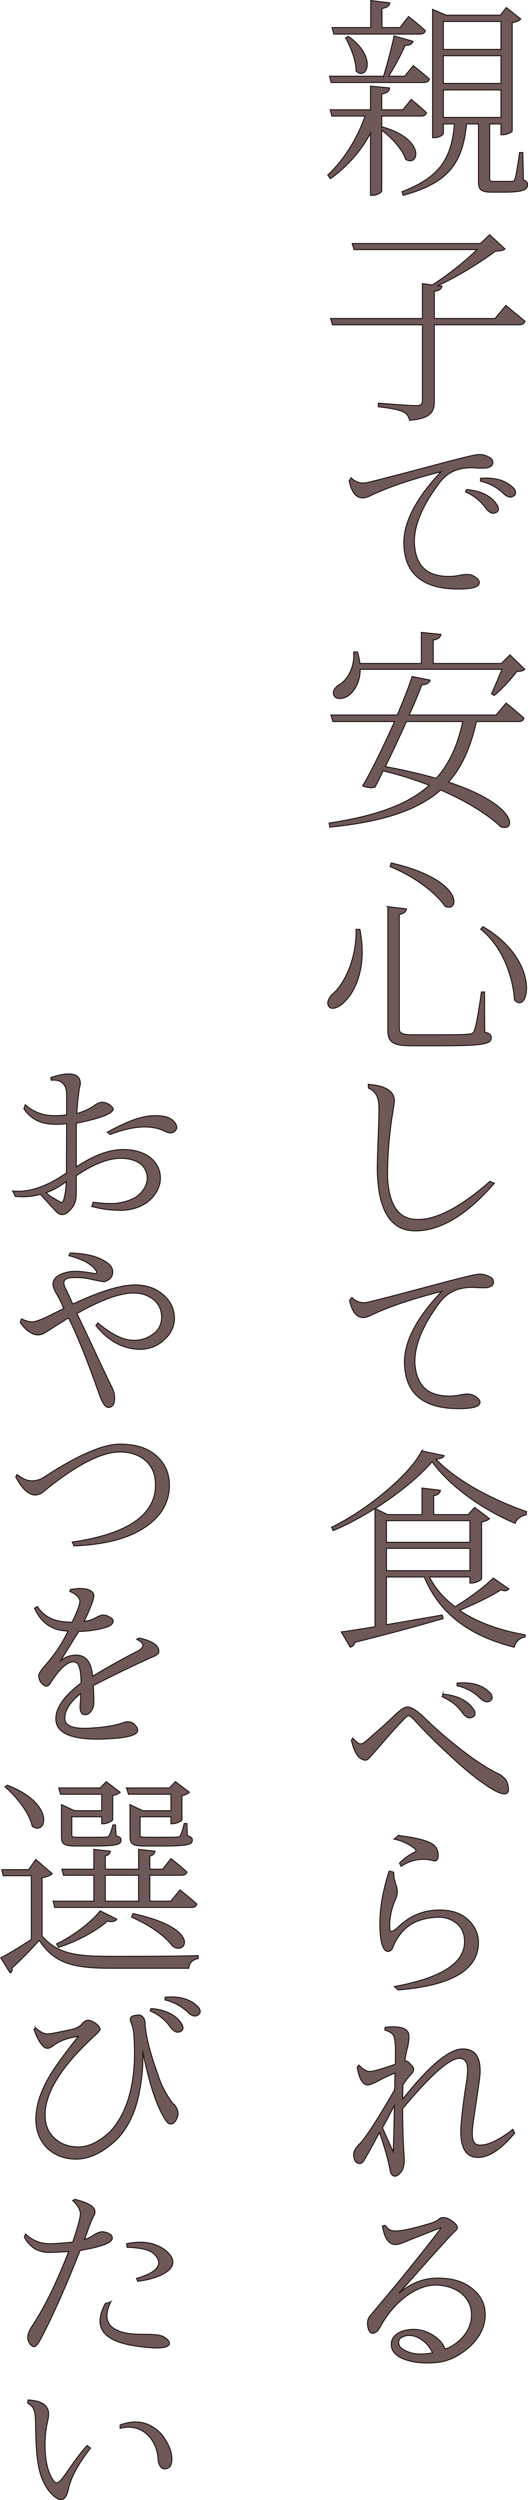 <?xml version="1.0" encoding="UTF-8"?>
<svg id="_レイヤー_2" data-name="レイヤー 2" xmlns="http://www.w3.org/2000/svg" viewBox="0 0 93.9 444.12">
  <defs>
    <style>
      .cls-1 {
        fill: #6e5858;
        stroke: #231815;
        stroke-miterlimit: 10;
        stroke-width: .18px;
      }
    </style>
  </defs>
  <g id="_レイヤー_1-2" data-name="レイヤー 1">
    <g>
      <path class="cls-1" d="M64.93,20.62h-5.92l-.28-1.12h7.16v-4.2l3.4.32c-.08.6-.44.92-1.4,1.08v2.8h3.76l1.48-1.84s1.68,1.36,2.72,2.36c-.12.4-.44.6-.92.6h-7.04v2l.08-.08c7.84,2.16,6.52,7.24,4.16,5.76-.52-1.76-2.52-3.88-4.24-5.16v10.76c0,.32-.88.8-1.56.8h-.44v-11.04c-1.68,3.16-4.04,5.84-7.12,8.08l-.48-.64c3.04-2.88,5.24-6.56,6.64-10.48ZM68.21,13.54c.68-2.16,1.4-5,1.88-7.16l3.36.96c-.12.44-.6.76-1.4.72-.68,1.56-1.8,3.68-2.92,5.48h2.84l1.52-1.88s1.76,1.36,2.88,2.4c-.12.4-.48.6-1,.6h-16.48l-.28-1.12h9.6ZM65.93,4.9V.1l3.4.4c-.08.52-.48.88-1.4,1v3.4h3.2l1.52-1.96s1.84,1.4,3,2.52c-.12.4-.48.6-.96.6h-15.32l-.32-1.16h6.88ZM61.97,6.46c5.32,3.84,3.12,7.96,1.36,6.16,0-1.88-1-4.32-1.88-5.92l.52-.24ZM80.81,22.02h-1.96v1.72c0,.16-.64.72-1.64.72h-.28V1.66l2.4,1.04h9.64l1.08-1.36,2.56,2.04c-.24.28-.72.52-1.52.64v19.24c0,.16-.8.68-1.72.68h-.28v-1.92h-2v9.68c0,.48.04.52.76.52h3.2c.28,0,.4-.04.52-.4.2-.56.56-2.72.84-4.72h.56l.12,4.84c.64.28.72.48.72.92,0,.84-.8,1.28-4.28,1.28h-2.08c-2.04,0-2.36-.56-2.36-1.92v-10.2h-2.12c-.68,7.24-3.52,10.56-11.28,12.68l-.2-.64c6.72-2.6,8.8-5.84,9.32-12.04ZM89.09,8.78V3.82h-10.24v4.96h10.24ZM89.09,14.82v-4.92h-10.24v4.92h10.24ZM89.09,15.98h-10.24v4.88h10.24v-4.88Z"/>
      <path class="cls-1" d="M93.36,57.06c-.12.44-.48.64-1,.64h-15.12v13.52c0,1.8-.44,3.12-4.4,3.44-.16-.64-.44-1.16-1.08-1.48-.8-.36-2.16-.68-4.48-.92v-.64s5.6.44,6.68.44c.96,0,1.16-.28,1.16-1v-13.36h-16l-.32-1.12h16.32v-6.2l1.76.24c2.84-1.8,5.92-4.28,7.96-6.28h-21.88l-.32-1.08h22.8l1.64-1.56,2.72,2.52c-.32.28-.8.36-1.68.4-2.56,1.88-6.52,4.44-10.24,6.12l.72.08c-.12.52-.48.84-1.36.92v4.84h10.8l1.92-2.32,3.4,2.8Z"/>
      <path class="cls-1" d="M62.45,84.88c.72.72,1.56,1,2.44.92.44-.04,4.2-1,11.28-2.88,5.2-1.4,8.12-2.12,8.76-2.16.68-.08,1.4.08,2.08.48.44.2.64.52.64.92,0,.56-.48.92-1.4,1h-1.24c-.96-.08-1.68-.08-2.24,0-2.04.2-3.64,1.16-4.84,2.92-3.08,4.16-4.48,7.8-4.2,10.88.36,3.84,2.44,5.44,6.16,5.44.6,0,1.28-.08,2.04-.24.4-.08.76-.12,1.08-.12.6,0,1.12.16,1.6.52.44.32.64.64.64.92,0,.8-1.24,1.16-3.76,1.16-6,0-9.24-2.44-9.64-7.32-.36-4,1.84-8.52,6.6-13.52-5.04,1.28-9.08,2.64-12.2,4.08-.72.36-1.24.56-1.56.56-1.28.12-2.16-.92-2.6-3.04l.36-.52ZM82.93,86.96c2.72.24,4.56,1.2,5.56,2.88.32.72.12,1.16-.6,1.32-.48.12-1-.2-1.56-.96-.88-1.2-2.04-2.16-3.52-2.8l.12-.44ZM91.49,86.88c.36.64.24,1.12-.4,1.36-.44.2-1.04-.04-1.72-.72-1.08-1-2.4-1.68-3.92-2.04v-.52c2.72-.2,4.72.44,6.04,1.92Z"/>
      <path class="cls-1" d="M76.33,139.5c-2.48-.96-5.24-1.84-8.2-2.56-.48,1.04-.96,2.04-1.44,2.88-.48.2-1.36.12-2.2-.2,1.56-2.6,3.76-7.16,5.68-11.44h-10.96l-.36-1.16h11.8c1.12-2.68,2.12-5.16,2.64-6.84l3.2.64c-.12.44-.52.8-1.48.84-.48,1.32-1.28,3.24-2.24,5.36h15.44l1.8-2.12s1.96,1.56,3.16,2.68c-.08.4-.44.6-.96.6h-7.48c-1,4.48-2.52,8-4.96,10.76,12.52,4.12,12,8.96,9.28,7.92-2.08-1.96-5.76-4.4-10.68-6.52-4.08,3.6-10.24,5.64-19.72,6.6l-.12-.72c8.28-1.28,14-3.28,17.8-6.72ZM61.97,123.58c-.88.6-2.16.76-2.56,0-.36-.68.12-1.44.8-1.88,1.56-.8,2.92-3.2,2.68-5.88h.68c.24.72.36,1.4.44,2.04h10.92v-5.52l3.48.36c-.08.52-.52.88-1.36,1v4.16h12.12l1.52-1.52,2.64,2.56c-.28.28-.72.36-1.44.4-.96,1.32-2.64,3.16-4,4.24l-.48-.32c.52-1.12,1.32-2.96,1.84-4.32h-25.2c0,2.36-1.04,3.92-2.08,4.68ZM77.57,138.26c2.36-2.6,3.84-5.92,4.72-10.08h-10c-1.2,2.64-2.52,5.52-3.76,8,3.48.64,6.48,1.36,9.04,2.08Z"/>
      <path class="cls-1" d="M61.49,177.74c-1,1.16-2.4,1.76-2.96,1.12-.48-.6-.16-1.4.4-2.08,2.32-1.84,4.48-6.44,4.4-11.68h.68c1.32,6.72-.88,10.96-2.52,12.64ZM68.97,161.06l3.32.4c-.08.48-.44.84-1.28,1v20.16c0,.88.32,1.2,2.4,1.2h5.12c2.44,0,4.24-.04,4.92-.12.56-.08.76-.2.92-.68.32-.76.8-3.56,1.24-6.8h.56l.04,7.12c.88.24,1.16.52,1.16,1,0,1.12-1.4,1.44-8.8,1.44h-5.36c-3.36,0-4.24-.64-4.24-2.8v-21.92ZM69.57,153.3c13.24,3.04,12.12,9,9.56,7.68-1.36-2-4.8-5-9.76-7.04l.2-.64ZM85.89,164.62c10.52,6.12,8.08,15.88,5.6,13-.2-3.36-1.68-9.04-6-12.56l.4-.44Z"/>
      <path class="cls-1" d="M87.89,210.22c-4.88,5.64-9.56,8.44-14.04,8.44-4.16,0-6.4-3.28-6.72-9.8-.08-1.08,0-4.04.2-8.84.08-2.28.08-3.52.04-3.68-.04-1.52-.68-2.56-1.84-3.04l-.04-.68c3.04.24,4.6,1.2,4.64,2.84.04.2-.12,1.28-.44,3.16-.56,3.88-.8,7.4-.76,10.64.28,4.88,2,7.36,5.24,7.36,3.32.12,7.68-2.12,12.96-6.76l.76.36Z"/>
      <path class="cls-1" d="M62.57,230.48c.68.72,1.52,1,2.44.92.44-.04,4.2-1,11.24-2.88,5.2-1.4,8.12-2.12,8.8-2.16.68-.08,1.4.08,2.08.48.44.2.64.52.64.92,0,.56-.48.92-1.4,1h-1.24c-.96-.08-1.68-.08-2.24,0-2.04.2-3.68,1.16-4.92,2.92-3.04,4.16-4.4,7.8-4.16,10.88.44,3.84,2.44,5.44,6.2,5.44.6,0,1.28-.08,2.04-.24.4-.08.72-.12,1.04-.12.6,0,1.12.16,1.6.52.44.32.68.64.68.92,0,.8-1.24,1.16-3.8,1.16-6,0-9.2-2.44-9.6-7.32-.4-4,1.8-8.52,6.6-13.52-5.04,1.28-9.12,2.64-12.24,4.08-.72.36-1.2.56-1.52.56-1.32.12-2.2-.92-2.64-3.04l.4-.52Z"/>
      <path class="cls-1" d="M75.01,257.74l3.96.84c-.04.36-.56.52-1.44.64,3.52,3.68,9.72,7.08,16.12,9.32l-.08.56c-.92.16-1.72.76-1.96,1.52-5.92-2.52-11.76-6.68-14.76-10.96-2.32,2.72-6.08,5.76-10.12,8.32l2.2,1.08h6.12v-4.72l3.28.4c-.08.48-.4.84-1.2.96v3.36h6.12l1.16-1.28,2.64,2c-.24.24-.76.48-1.4.6v10.04c-.04.28-1.04.8-1.76.8h-.32v-1.08h-7.2c1.08,2.12,2.64,3.84,4.56,5.28,2.48-1.48,5.28-3.6,6.8-5.08l2.76,1.92c-.28.32-.6.48-1.4.16-1.72,1.12-4.64,2.56-7.36,3.64,3.16,2.16,7.12,3.56,11.68,4.36l-.04.4c-.96.12-1.64.76-1.92,1.8-7.76-1.96-13.24-5.8-16-12.48h-6.72v8.48l9.92-1.72.16.64c-3.64,1.04-8.72,2.48-15.68,4.2-.12.52-.48.76-.84.88l-1.6-2.72c1.36-.16,3.44-.52,6-.92v-21c-2.44,1.52-5,2.92-7.44,3.92l-.28-.6c6.04-2.88,13.88-9.24,16.04-13.56ZM68.73,273.98h14.84v-3.84h-14.84v3.84ZM83.57,279.02v-3.96h-14.84v3.96h14.84Z"/>
      <path class="cls-1" d="M62.77,308.79c.52.6.96.96,1.28,1,.24.04.56-.12,1-.44.2-.2,1.12-1,2.76-2.44,2.72-2.4,3.56-3.6,4.68-3.68.68,0,1.76.68,3.2,2.12,2.4,2.32,5.2,4.68,8.44,7.04,1.92,1.32,3.44,2.24,4.52,2.72,1.16.6,1.72,1.44,1.76,2.56.08.64-.16.96-.6,1-.6.04-1.44-.32-2.56-1-2-1.28-4.16-2.96-6.44-5.08-2.92-2.64-5.32-5.04-7.28-7.2-.4-.4-.68-.6-.92-.6-.32.04-2.08,1.92-5.28,5.64-.68.76-1.12,1.28-1.36,1.52-.44.56-.8.8-1.08.72-1.12-.12-1.88-1.28-2.4-3.56l.28-.32ZM78.77,300.95c2.72.24,4.56,1.24,5.6,2.92.28.72.04,1.12-.64,1.28-.48.12-1-.2-1.56-.96-.84-1.2-2.04-2.12-3.52-2.76l.12-.48ZM87.29,300.87c.4.64.28,1.12-.32,1.4-.48.16-1.04-.04-1.72-.72-1.08-1.04-2.4-1.72-3.96-2.08v-.48c2.72-.24,4.72.4,6,1.88Z"/>
      <path class="cls-1" d="M70.13,352.9c8.32-1.52,12.48-4.16,12.48-7.96,0-1.16-.32-2.12-1-2.88-1-1-2.2-1.48-3.64-1.48-2.52.08-4.48.76-5.84,2-1.04.96-1.84,2.16-2.36,3.6-.24.32-.48.48-.72.48-.8,0-1.28-1.12-1.44-3.36-.24-3.24.28-6.88,1.6-10.92l.8.2c0,.28.04.48.04.6,0,.4.16,1,.4,1.72.12.32.16.64.2.92.04.44-.04.92-.24,1.44-.84,1.8-1.2,3.64-1.08,5.48.04.24.08.36.16.36.36,0,.8-.28,1.36-.8,2.04-2,4.52-3,7.36-3,2.36,0,4.16.72,5.44,2.12.96,1.08,1.44,2.28,1.44,3.64,0,4.88-4.76,7.68-14.28,8.44l-.68-.6ZM70.85,326.06c2.6.32,4.44.72,5.52,1.24,1.04.44,1.56,1.2,1.56,2.24,0,.76-.24,1.08-.68,1.04-.16,0-.4-.08-.68-.16-.48-.08-.88-.12-1.32-.12-1.32,0-2.64.4-3.92,1.24l-.28-.56c.76-.8,1.6-1.4,2.52-1.88.44-.12.52-.32.24-.64-1-.84-2.24-1.44-3.72-1.76l.76-.64Z"/>
      <path class="cls-1" d="M64.01,380.78c1.16-1.24,3.2-4.4,6.16-9.52l.04-.68v-.52l.04-1.8c-1.12.44-2.24,1-3.36,1.6-.68.32-1.16.52-1.44.52-.92,0-1.6-1.04-1.92-3.16l.32-.36c.72.76,1.36,1.12,1.96,1.12.56,0,2.08-.44,4.48-1.28.04-.44.04-.96.04-1.52v-.64c0-1.6-.12-2.64-.44-3.08-.16-.28-.64-.56-1.44-.84l.04-.48c2.92-.32,4.32.24,4.24,1.72,0,.28-.04.8-.16,1.48-.24.92-.44,1.8-.56,2.64-.08.08-.04.12.04.12.36,0,.68.24,1.04.72.32.24.48.52.48.8,0,.24-.16.52-.44.84-.48.52-1,1.16-1.48,1.92,0,1.04-.04,1.72-.04,2.04v.48c4.72-5.96,8.28-8.92,10.68-8.92,2.24,0,3.24,1.48,3.08,4.44-.04.6-.24,2.08-.6,4.48-.44,2.92-.72,4.76-.76,5.52-.12,1.76.28,2.64,1.28,2.64,1.52.04,3.52-.92,5.92-2.8l.32.68c-2.4,2.88-4.56,4.32-6.52,4.32-2.2,0-3.24-1.8-3.04-5.44.08-1.32.32-3.44.72-6.28.28-1.64.44-2.76.44-3.44.12-1.6-.36-2.44-1.44-2.44-1.76,0-5.12,3-10.08,8.92,0,3.04.08,5.76.24,8.12.04.36.04.72.04,1.04,0,.76-.12,1.36-.36,1.8-.44.68-.88,1.04-1.28,1.04-.48,0-.8-.4-.92-1.28-.24-1.4-.84-3.56-1.84-6.48-1.32,2.48-2.24,4.12-2.72,4.92-.24.4-.48.6-.72.6-.76,0-1.16-.56-1.16-1.68,0-.48.36-1.12,1.12-1.88ZM68.01,377.98l1.92,4.28c.08-2.16.16-4.92.2-8.24-.76,1.48-1.44,2.8-2.12,3.96Z"/>
      <path class="cls-1" d="M69.61,416.77c-.08-.56.04-1.08.36-1.56.52-.68,1.32-1.12,2.32-1.28,1.8-.36,3.48.04,5.04,1.12.92.64,1.52,1.4,1.8,2.24.88-.24,1.72-.76,2.56-1.52,1.44-1.32,2.16-2.84,2.16-4.56s-.8-3.2-2.36-4.2c-1.2-.72-2.6-1.08-4.16-1.08-2.48,0-6.76,2.04-9.72,7.44-.36.68-.76,1.04-1.24,1.12-.56.04-.92-.48-1-1.56-.08-.64.12-1.2.6-1.72l4.12-4.92c1.32-1.6,3.64-4.44,6.88-8.56l1.48-1.96-.04-.04c-3.28,1.28-5.6,2.2-6.96,2.76-.44.16-.84.24-1.08.24-1.24,0-2-1.08-2.36-3.32l.52-.08c.44.68,1,1,1.76,1,1.04,0,3.04-.4,5.96-1.28.92-.24,1.56-.56,1.92-.92.12-.12.24-.16.44-.16.48-.12,1.08.08,1.72.52.56.4.88.76.96,1,.12.32,0,.6-.4.88-.64.6-3.96,4.28-9.96,11.04,2.04-1.8,4.36-2.72,6.92-2.72,2.4,0,4.36.52,5.84,1.64,1.72,1.24,2.6,2.88,2.6,4.8,0,2.2-.96,4.12-2.8,5.8-2.04,1.8-4.16,2.72-6.4,2.8-2.36.16-4.32-.16-5.88-.92-.8-.44-1.32-1-1.52-1.64-.04-.08-.08-.2-.08-.4ZM72.09,417.57c1.24.64,2.76.76,4.6.44l.24-.04c-.4-.84-.92-1.52-1.56-2.04-1.08-.84-2.12-1.2-3.12-1-1,.2-1.48.68-1.32,1.44.12.56.52.92,1.16,1.2Z"/>
    </g>
    <g>
      <path class="cls-1" d="M11.85,194.41c-.04-1.84-.96-2.68-2.76-2.52l-.04-.48c3.56-1.16,5.32-.72,5.24,1.24-.08.2-.12.48-.2.84-.16,1.12-.32,2.56-.44,4.32,1.32-.36,2.48-.92,3.44-1.64.52-.28.88-.4,1.12-.36.6.04,1.12.24,1.6.72.2.2.32.32.32.44,0,.84-2.16,1.68-6.52,2.56l-.04.28v7.48c3.08-2.04,5.84-3.08,8.28-3.08,1.96,0,3.56.44,4.8,1.36,2.64,2.04,2.52,5.76-.52,8.04-1.32.92-2.88,1.4-4.76,1.4-1.72,0-3.4-.24-5.04-.68l.24-.76c1.56.2,2.88.28,4,.2,1.28-.12,2.44-.48,3.56-1.08,2.64-1.88,2.56-4.64.76-6-.88-.6-2-.92-3.44-.92-2.2,0-4.84,1.04-7.88,3.08v2.96c0,1.36-.28,2.28-.84,2.84-1,1.28-1.92,1.48-2.8.52l-2.76-3c-1.4.4-2.88.52-4.44.36l-.48-.96c2.84.32,6.04-.76,9.56-3.2l.04-8.76c-.92.12-1.84.16-2.76.08-2.08-.12-3.72-1.04-4.84-2.72l.24-.72c1.28,1.16,2.84,1.8,4.6,1.92.96.04,1.88,0,2.76-.12v-3.64ZM9.01,212.53l1.76,1.04c.32.12.52-.12.64-.76.2-.76.32-1.72.4-2.92-1.16.88-2.36,1.56-3.64,2l.84.64ZM27.08,198.21c1.88-.12,3.2.24,3.88,1.04.64.76.64,1.36-.04,1.84-.36.24-.92.24-1.6-.12-2.4-1.2-5.64-1-9.72.56l-.52-.4c3.48-1.92,6.12-2.88,8-2.92Z"/>
      <path class="cls-1" d="M11.33,232.46c-.44-1.12-.92-2.04-1.4-2.84-1.12-1.88-.36-3.12,2.28-3.68,1.08-.2,2.6-.08,4.52.28.32.08.48-.04.44-.32-.64-1.2-2.28-2.16-4.92-2.84l.24-.48c2.68.08,4.68.56,6.04,1.4.96.52,1.48,1.16,1.52,1.88,0,.56-.16,1.04-.6,1.4-.24.16-.52.32-.88.44-.16,0-.88-.12-2.16-.4-1.28-.32-2.56-.4-3.84-.32-1.28.12-1.56.84-.76,2.2.28.6.68,1.44,1.12,2.48,4.8-2.24,8.48-3.4,11.08-3.4,1.92,0,3.52.52,4.8,1.56,1.36,1.08,2.08,2.4,2.2,3.96.12,1.72-.56,3.16-1.92,4.32-1.16,1.08-2.6,1.6-4.32,1.6-2.96-.08-5.52-1.48-7.72-4.24l.36-.44c2.48,2.08,4.6,3.08,6.36,3.08,1.16,0,2.2-.28,3.12-.88,1.32-.8,1.92-2,1.84-3.48-.08-1.32-.64-2.32-1.72-3.08-.92-.64-2-.96-3.28-.96-2.36,0-5.72,1.2-10.04,3.64l2.4,5.04c1.84,3.96,3.12,6.68,3.84,8.12.28.6.44,1.12.44,1.6.08,1.28-.32,1.92-1.12,1.92-.48,0-1-.68-1.52-2.12-2.16-6.12-4-10.68-5.52-13.72l-.2.04c-1.52.96-2.8,1.76-3.84,2.44-.52.32-.96.48-1.4.48-1.04,0-2.12-.72-3.16-2.2l.2-.64c.8.36,1.44.52,1.88.52.64,0,1.92-.48,3.84-1.48l1.8-.88Z"/>
      <path class="cls-1" d="M3.01,261.94c1,.72,1.76,1.08,2.24,1.08.92.12,1.8-.08,2.68-.68,5.96-3.88,10.4-5.8,13.4-5.8,2.6,0,4.64.6,6.12,1.76,1.8,1.44,2.68,3.28,2.68,5.52,0,3.2-1.6,5.84-4.88,7.84-2.88,1.76-6.92,2.76-12.08,2.96l-.32-.68c9.88-1.44,14.8-4.84,14.8-10.16,0-1.92-.64-3.4-1.92-4.44-1.16-.92-2.6-1.4-4.4-1.4-3.4,0-8,2.44-13.84,7.24-.48.28-.88.4-1.2.4-1.2,0-2.36-1.08-3.48-3.2l.2-.44Z"/>
      <path class="cls-1" d="M14.21,284.38c-.12-.64-.68-1.2-1.8-1.68l.16-.36c.8-.08,1.32-.16,1.52-.16,1.64,0,2.52.44,2.6,1.24.04.56-.52,2.08-1.72,4.6.96-.12,1.64-.36,2.04-.64.68-.36,1.12-.52,1.4-.48.44.04.84.16,1.2.44.36.16.52.4.52.68,0,.36-.36.72-1.04,1-1.52.48-3.2.76-5.08.8l-3.24,5.2c.84-.68,1.76-1,2.76-1,1.76,0,2.76,1.28,2.92,3.76,3.08-1.84,5.8-3.36,8.2-4.56.52-.32.76-.64.76-.92,0-.36-.36-.72-1.08-1.08l.4-.24c2.4.52,3.56,1.32,3.52,2.44,0,.36-.48.72-1.48,1.08-3.52,1.6-6.88,3.24-10.16,4.92.04,1.04.08,2.04.08,3,0,.6-.16,1.12-.44,1.52-.36.48-.72.68-1.12.68-.64,0-.96-.6-.88-1.76.08-.88.12-1.52.08-2-1.88,1.52-2.8,2.96-2.8,4.4s1.76,2,5.24,1.68c1.88-.12,3.52-.4,4.92-.84.4-.16.72-.24.96-.24.44,0,.76.08,1.04.28.52.44.8.84.8,1.24,0,.92-2.16,1.44-6.44,1.56-5.4.12-8.12-1.08-8.12-3.6,0-2,1.52-4.12,4.48-6.36,0-2.48-.4-3.72-1.24-3.76-1.12-.08-2.44,1.08-4.04,3.52-.32.52-.6.8-.84.8-.28,0-.52-.12-.68-.32-.44-.36-.68-.84-.72-1.48-.08-.36.44-1.12,1.44-2.24,1.64-1.92,2.88-3.84,3.76-5.76-.24,0-.44-.04-.68-.04-2.4-.24-4.16-1.56-5.28-4l.52-.32c.96,1.56,2.52,2.48,4.68,2.72.56.04,1.08.08,1.48.08.96-1.92,1.4-3.2,1.4-3.8Z"/>
      <path class="cls-1" d="M5.57,344.53v-11.32H.57l-.24-1.08h4.76l1.28-1.8,2.92,2.52c-.24.24-.8.56-1.8.72v10.36c2.76,3.12,5.8,3.6,12.32,3.6,4.6,0,10.8,0,15.44-.12v.52c-.96.16-1.56.72-1.68,1.72h-13.72c-6.96,0-10.12-.84-12.88-4.96-1.36,1.56-3.48,3.72-4.84,4.92.12.44-.04.68-.32.88l-1.68-2.68c1.32-.68,3.48-2,5.44-3.28ZM1.33,317.14c8.64,3.32,6.92,9.08,4.4,7.28-.48-2.36-2.84-5.28-4.84-7l.44-.28ZM16.69,337.73v-4.6h-5.4l-.28-1.08h5.68v-3.52l2.92.32c-.04.44-.32.72-.88.84v2.36h5.92v-3.52l2.92.32c-.08.44-.36.72-.92.88v2.32h2.28l1.48-1.88s1.76,1.36,2.84,2.4c-.12.4-.52.56-.96.56h-5.64v4.6h3.72l1.64-2s1.84,1.44,3,2.52c-.12.4-.44.6-.96.6H9.73l-.28-1.12h7.24ZM17.81,339.45l2.96,1.48c-.24.4-.8.52-1.68.36-1.84,1.64-5.4,3.64-8.68,4.64l-.36-.6c3.04-1.44,6.32-4,7.76-5.88ZM17.81,317.62l1.08-1.12,2.48,1.88c-.2.24-.72.48-1.32.6v4.28c-.04.24-1.04.72-1.64.72h-.32v-1.24h-5.32v3.16c0,.4.08.48,1.04.48h2.6c1.12,0,2.12,0,2.44-.04.24,0,.4-.04.52-.2.24-.28.48-1.12.72-1.96h.44l.12,1.96c.68.16.88.36.88.76,0,.8-.88,1.04-5.16,1.04h-2.88c-2.24,0-2.56-.44-2.56-1.72v-5.64l2.32,1.08h4.84v-2.92h-7.32l-.32-1.12h7.36ZM24.64,333.13h-5.92v4.6h5.92v-4.6ZM22.52,317.62h7.6l1.08-1.12,2.48,1.88c-.2.24-.72.48-1.32.6v4.28c0,.24-1,.72-1.68.72h-.28v-1.24h-5.48v3.16c0,.4.08.48,1.16.48h2.76c1.24,0,2.28,0,2.64-.04.28,0,.4-.04.56-.2.24-.36.48-1.28.72-2.2h.48l.08,2.16c.68.2.88.4.88.8,0,.8-.92,1.04-5.4,1.04h-3.12c-2.2,0-2.56-.44-2.56-1.72v-5.64l2.28,1.08h5v-2.92h-7.56l-.32-1.12ZM23.64,339.93c12.76,2.8,9.16,7.68,7,5.72-1.24-1.64-3.72-3.52-7.24-5.08l.24-.64Z"/>
      <path class="cls-1" d="M6.33,360.23c.8.72,1.48,1.08,2.08,1.08.48,0,1.76-.24,3.76-.68,1.28-.2,2.12-.64,2.56-1.28.36-.32.68-.48.92-.48.36,0,.88.2,1.52.68.4.36.64.68.64.92-.04.24-.36.6-.92,1.12-5.56,5.08-8.52,9.56-8.84,13.44-.16,2.04.36,3.6,1.6,4.76,1.16,1.08,2.56,1.6,4.28,1.6,1.84,0,3.76-.92,5.72-2.8,1.88-2.04,3.16-4.84,3.8-8.36.48-2.56.6-5.6.32-9.16-.04-.48-.2-1.04-.4-1.6-.16-.4-.24-.68-.2-.84.04-.44.64-.68,1.72-.68.64.28.96.84.92,1.68.16,2.16.88,5.08,2.24,8.8.6,1.96,1.52,3.72,2.76,5.32.04,0,.08.04.16.08.12.12.2.24.2.28.48.64.6,1.32.4,1.96-.36.92-.8,1.32-1.36,1.24-.36-.04-.84-.68-1.48-1.92-1.28-2.48-2.4-6.16-3.36-11.04.12,2.12-.04,4.44-.52,7-.68,3.76-2.08,6.68-4.12,8.76-2.28,2.16-4.56,3.32-6.84,3.44-2.16.08-3.96-.56-5.4-1.84-1.6-1.56-2.28-3.56-2.08-6.08.2-2.6,1.36-5.44,3.48-8.52,1.24-1.76,2.56-3.52,4.04-5.36-1.96.28-3.4.84-4.44,1.64-.44.32-.76.48-1,.48-.36,0-.68-.16-.96-.52-.56-.6-1.04-1.56-1.48-2.84l.28-.28ZM26.84,356.79c2.72.24,4.56,1.2,5.56,2.88.32.72.08,1.16-.6,1.32-.48.12-1-.2-1.56-.96-.88-1.24-2.04-2.16-3.52-2.8l.12-.44ZM35.4,356.71c.36.64.24,1.08-.4,1.36-.48.2-1.04-.04-1.72-.72-1.08-1-2.4-1.68-3.92-2.08v-.48c2.72-.24,4.72.4,6.04,1.92Z"/>
      <path class="cls-1" d="M14.29,393.3c0-.72-.44-1.52-1.36-2.4l.4-.2c2.4.6,3.56,1.32,3.56,2.16,0,.32-.08.64-.28.88-.2.44-.56,1.24-1,2.48-.12.32-.24.72-.44,1.2l-.16.4c.6-.16,1.24-.48,1.88-.92.52-.28.92-.44,1.2-.44.56,0,1.12.16,1.6.52.2.2.28.36.28.6,0,.84-1.92,1.56-5.72,2.2-2.48,6.28-4.76,11.44-6.88,15.48-.52,1.04-.96,1.6-1.28,1.6-.24,0-.48-.16-.72-.4-.28-.4-.44-.8-.44-1.24,0-.56.28-1.24.8-2.04,2.12-3.16,4.28-7.56,6.48-13.2-1.88.12-3.04.16-3.4.16-2.04,0-3.52-.92-4.48-2.72l.2-.56c1.24,1.16,2.68,1.72,4.32,1.72.72,0,2.04-.08,4.08-.28.92-2.72,1.36-4.4,1.36-5ZM19.69,408.93c-1.52,3.16-.48,5,3.16,5.6.96.12,2.24.16,3.8.16.8.04,1.28.08,1.48.12.56.08,1,.28,1.36.56.48.36.68.68.64,1-.2.8-2.16.96-5.88.4-5.96-.84-7.8-3.36-5.52-7.56l.96-.28ZM29.52,399.82c3.48,3-1.16,5-5.04,5.44l-.2-.52c1.96-.56,3.16-1.2,3.64-1.92.52-.72.36-1.52-.44-2.32-.72-.8-2.36-1.2-4.88-1.28l-.08-.64c2.84-.6,5.16-.2,7,1.24Z"/>
      <path class="cls-1" d="M16.09,434.9c-2.2,2.84-3.52,5.28-3.92,7.28-.44,2.04-1.36,2.4-2.76,1.08-1.2-1.16-2-2.68-2.44-4.6-.4-1.64-.6-4.24-.64-7.76,0-1.24-.08-2.12-.24-2.68-.2-.56-.56-1-1.16-1.32l.04-.56c2.44.12,3.68.96,3.68,2.52,0,.28-.04.68-.16,1.16-.32,1.4-.48,2.84-.48,4.28,0,3,.56,5.2,1.68,6.6,1,1,2.48-2.8,5.8-6.48l.6.48ZM28.8,432.5c1.16,1.56,1.76,2.96,1.76,4.24.04,1.24-.4,1.84-1.32,1.84-.52,0-.92-.48-1.12-1.48,0-3.08-2.4-6.84-6.76-5.72v-.6c2.92-1.08,5.4-.52,7.44,1.72Z"/>
    </g>
  </g>
</svg>